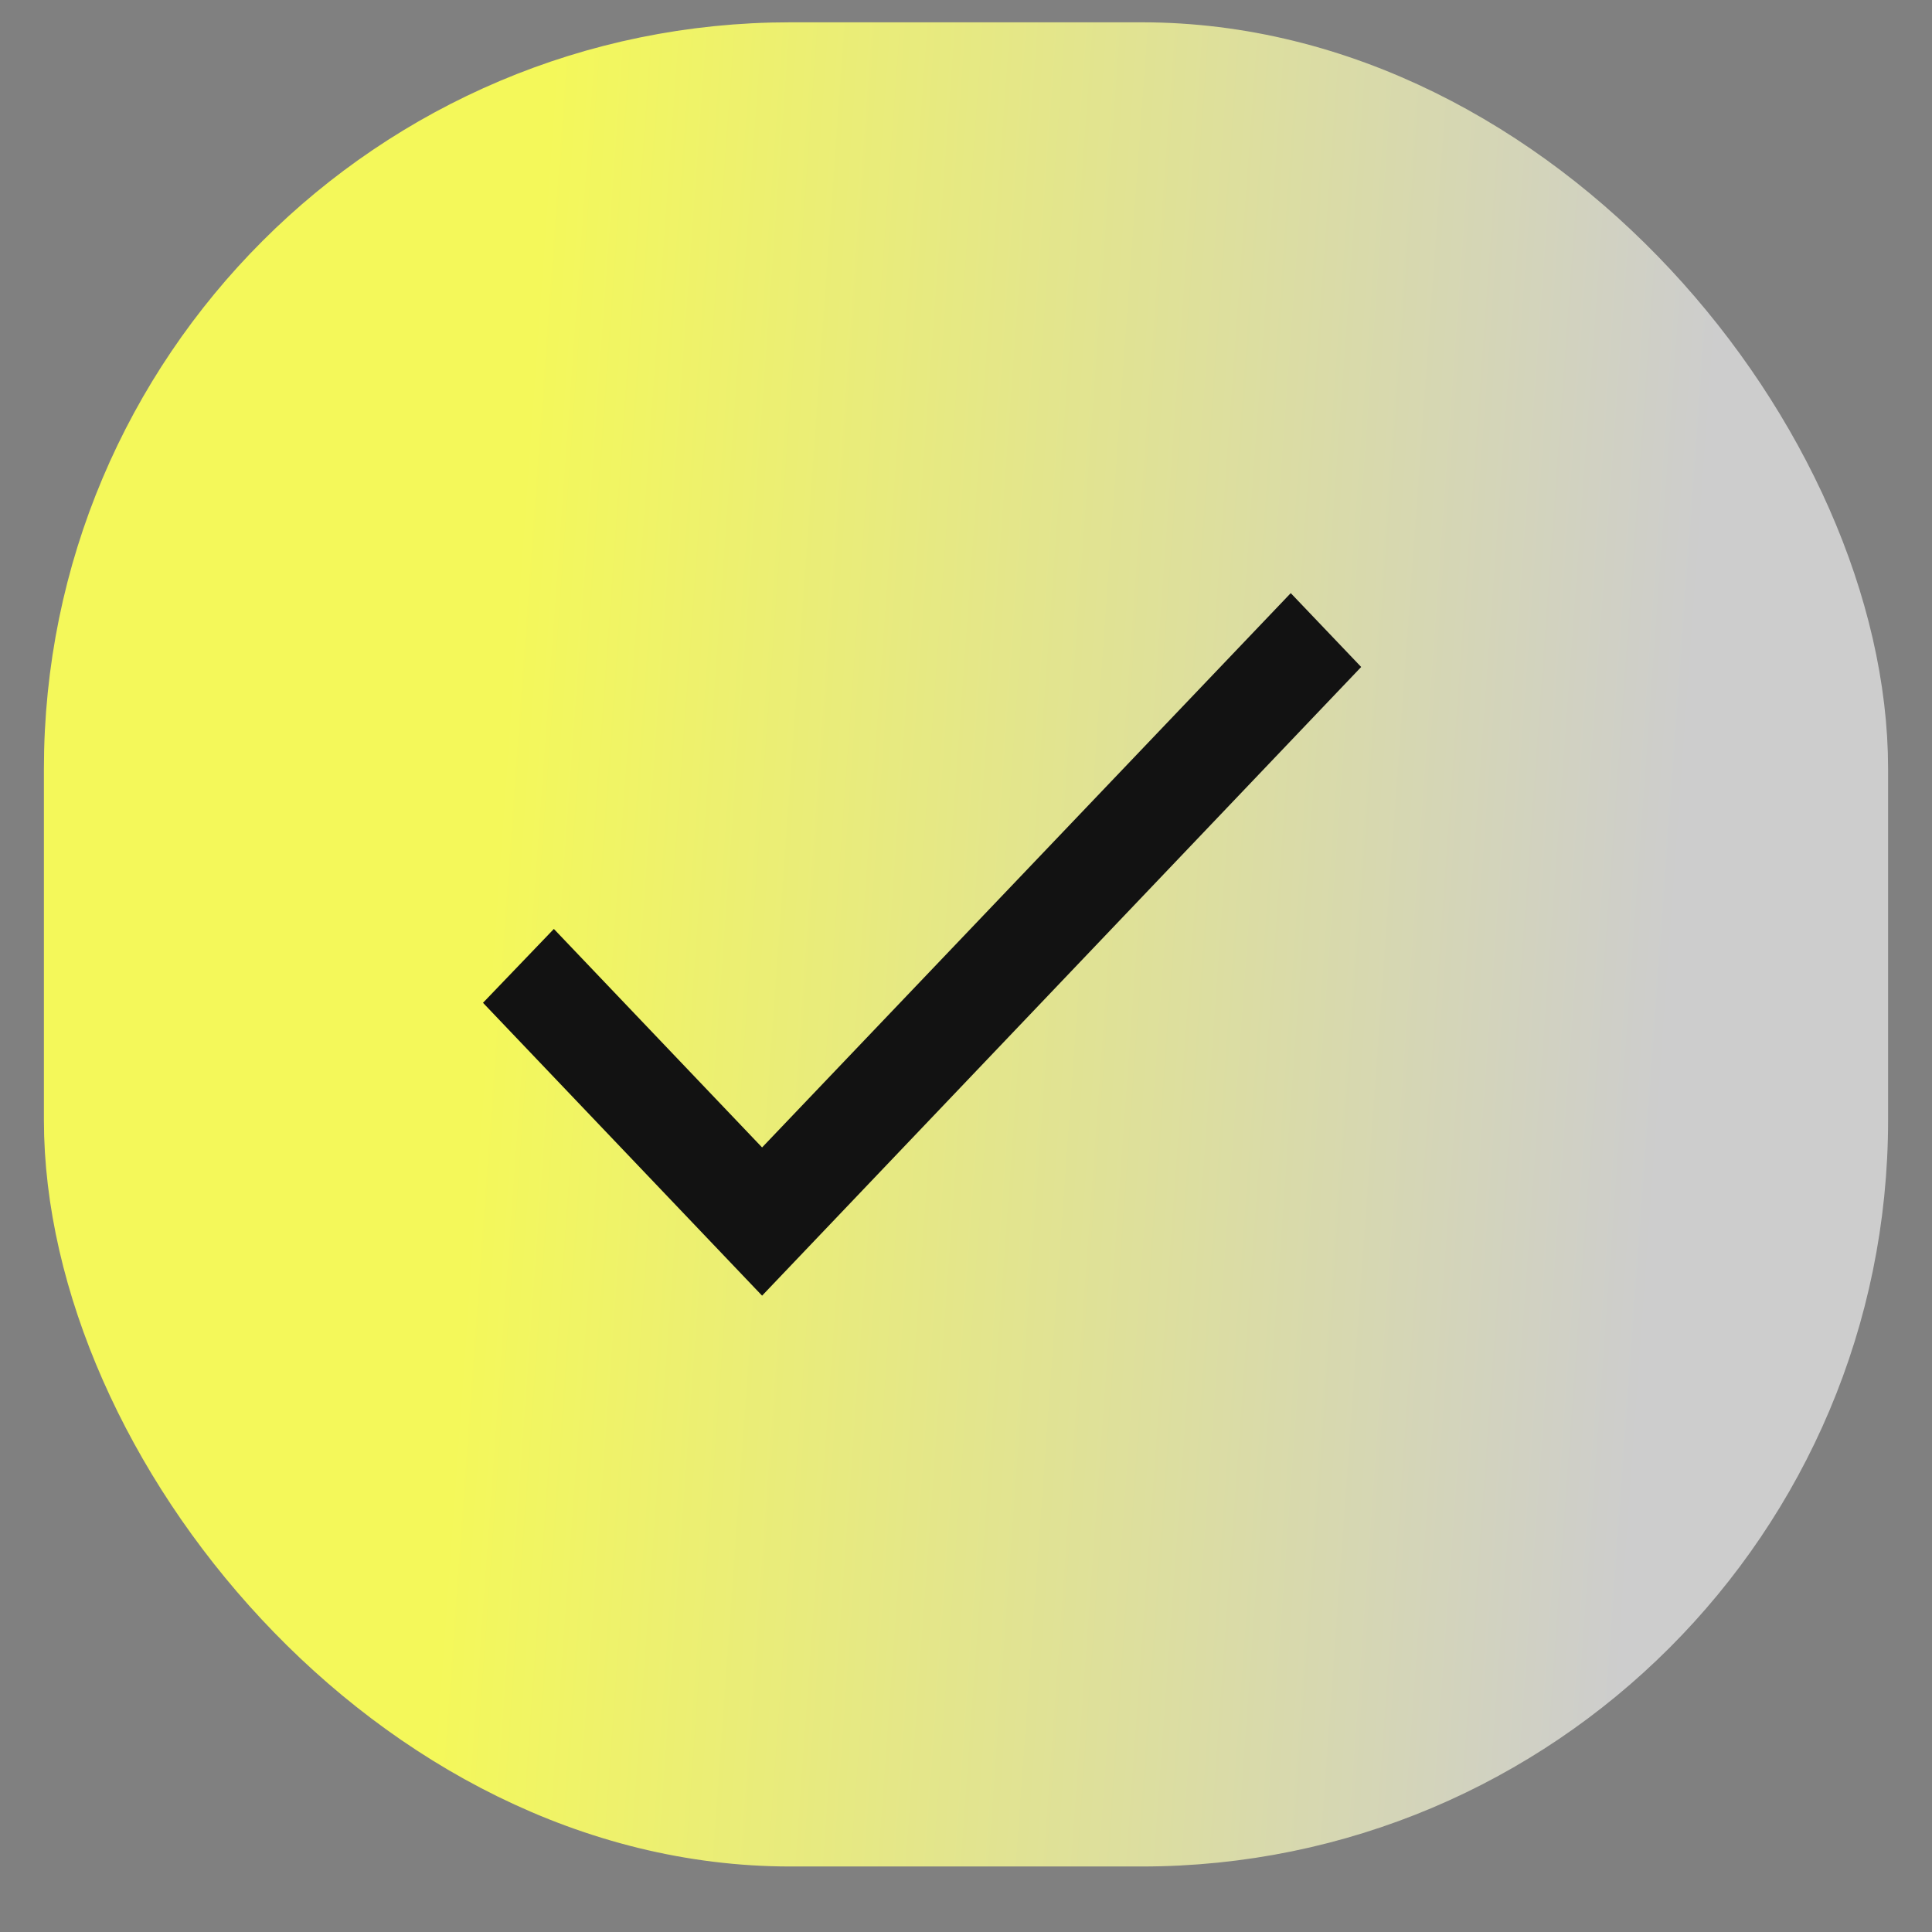 
    <svg
      width="22"
      height="22"
      viewBox="0 0 22 22"
      fill="none"
      xmlns="http://www.w3.org/2000/svg"
    >
      <rect x="0" y="0" width="22" height="22" fill="#808080" stroke="none"/>
      <g id="check">
        <g clip-path="url(#clip0_1310_1796)">
          <rect
            x="1"
            y="0.754"
            width="20"
            height="20"
            rx="8"
            fill="url(#paint0_linear_1310_1796)"
          />
          <path
            id="Vector"
            d="M8.678 13.066L6.307 10.578L5.5 11.419L8.678 14.754L15.5 7.595L14.698 6.754L8.678 13.066Z"
            fill="#121212"
          />
        </g>
        <rect
          x="1"
          y="0.754"
          width="20"
          height="20"
          rx="8"
          stroke="url(#paint1_linear_1310_1796)"
        />
      </g>
      <defs>
        <linearGradient
          id="paint0_linear_1310_1796"
          x1="5.875"
          y1="6.504"
          x2="19.304"
          y2="7.468"
          gradientUnits="userSpaceOnUse"
        >
          <stop stop-color="#F4F85A" />
          <stop offset="1" stop-color="#CDCDCD" />
        </linearGradient>
        <linearGradient
          id="paint1_linear_1310_1796"
          x1="5.875"
          y1="6.504"
          x2="19.304"
          y2="7.468"
          gradientUnits="userSpaceOnUse"
        >
          <stop stop-color="#F4F85A" />
          <stop offset="1" stop-color="#CDCDCD" />
        </linearGradient>
        <clipPath id="clip0_1310_1796">
          <rect x="1" y="0.754" width="20" height="20" rx="8" fill="white" />
        </clipPath>
      </defs>
    </svg>